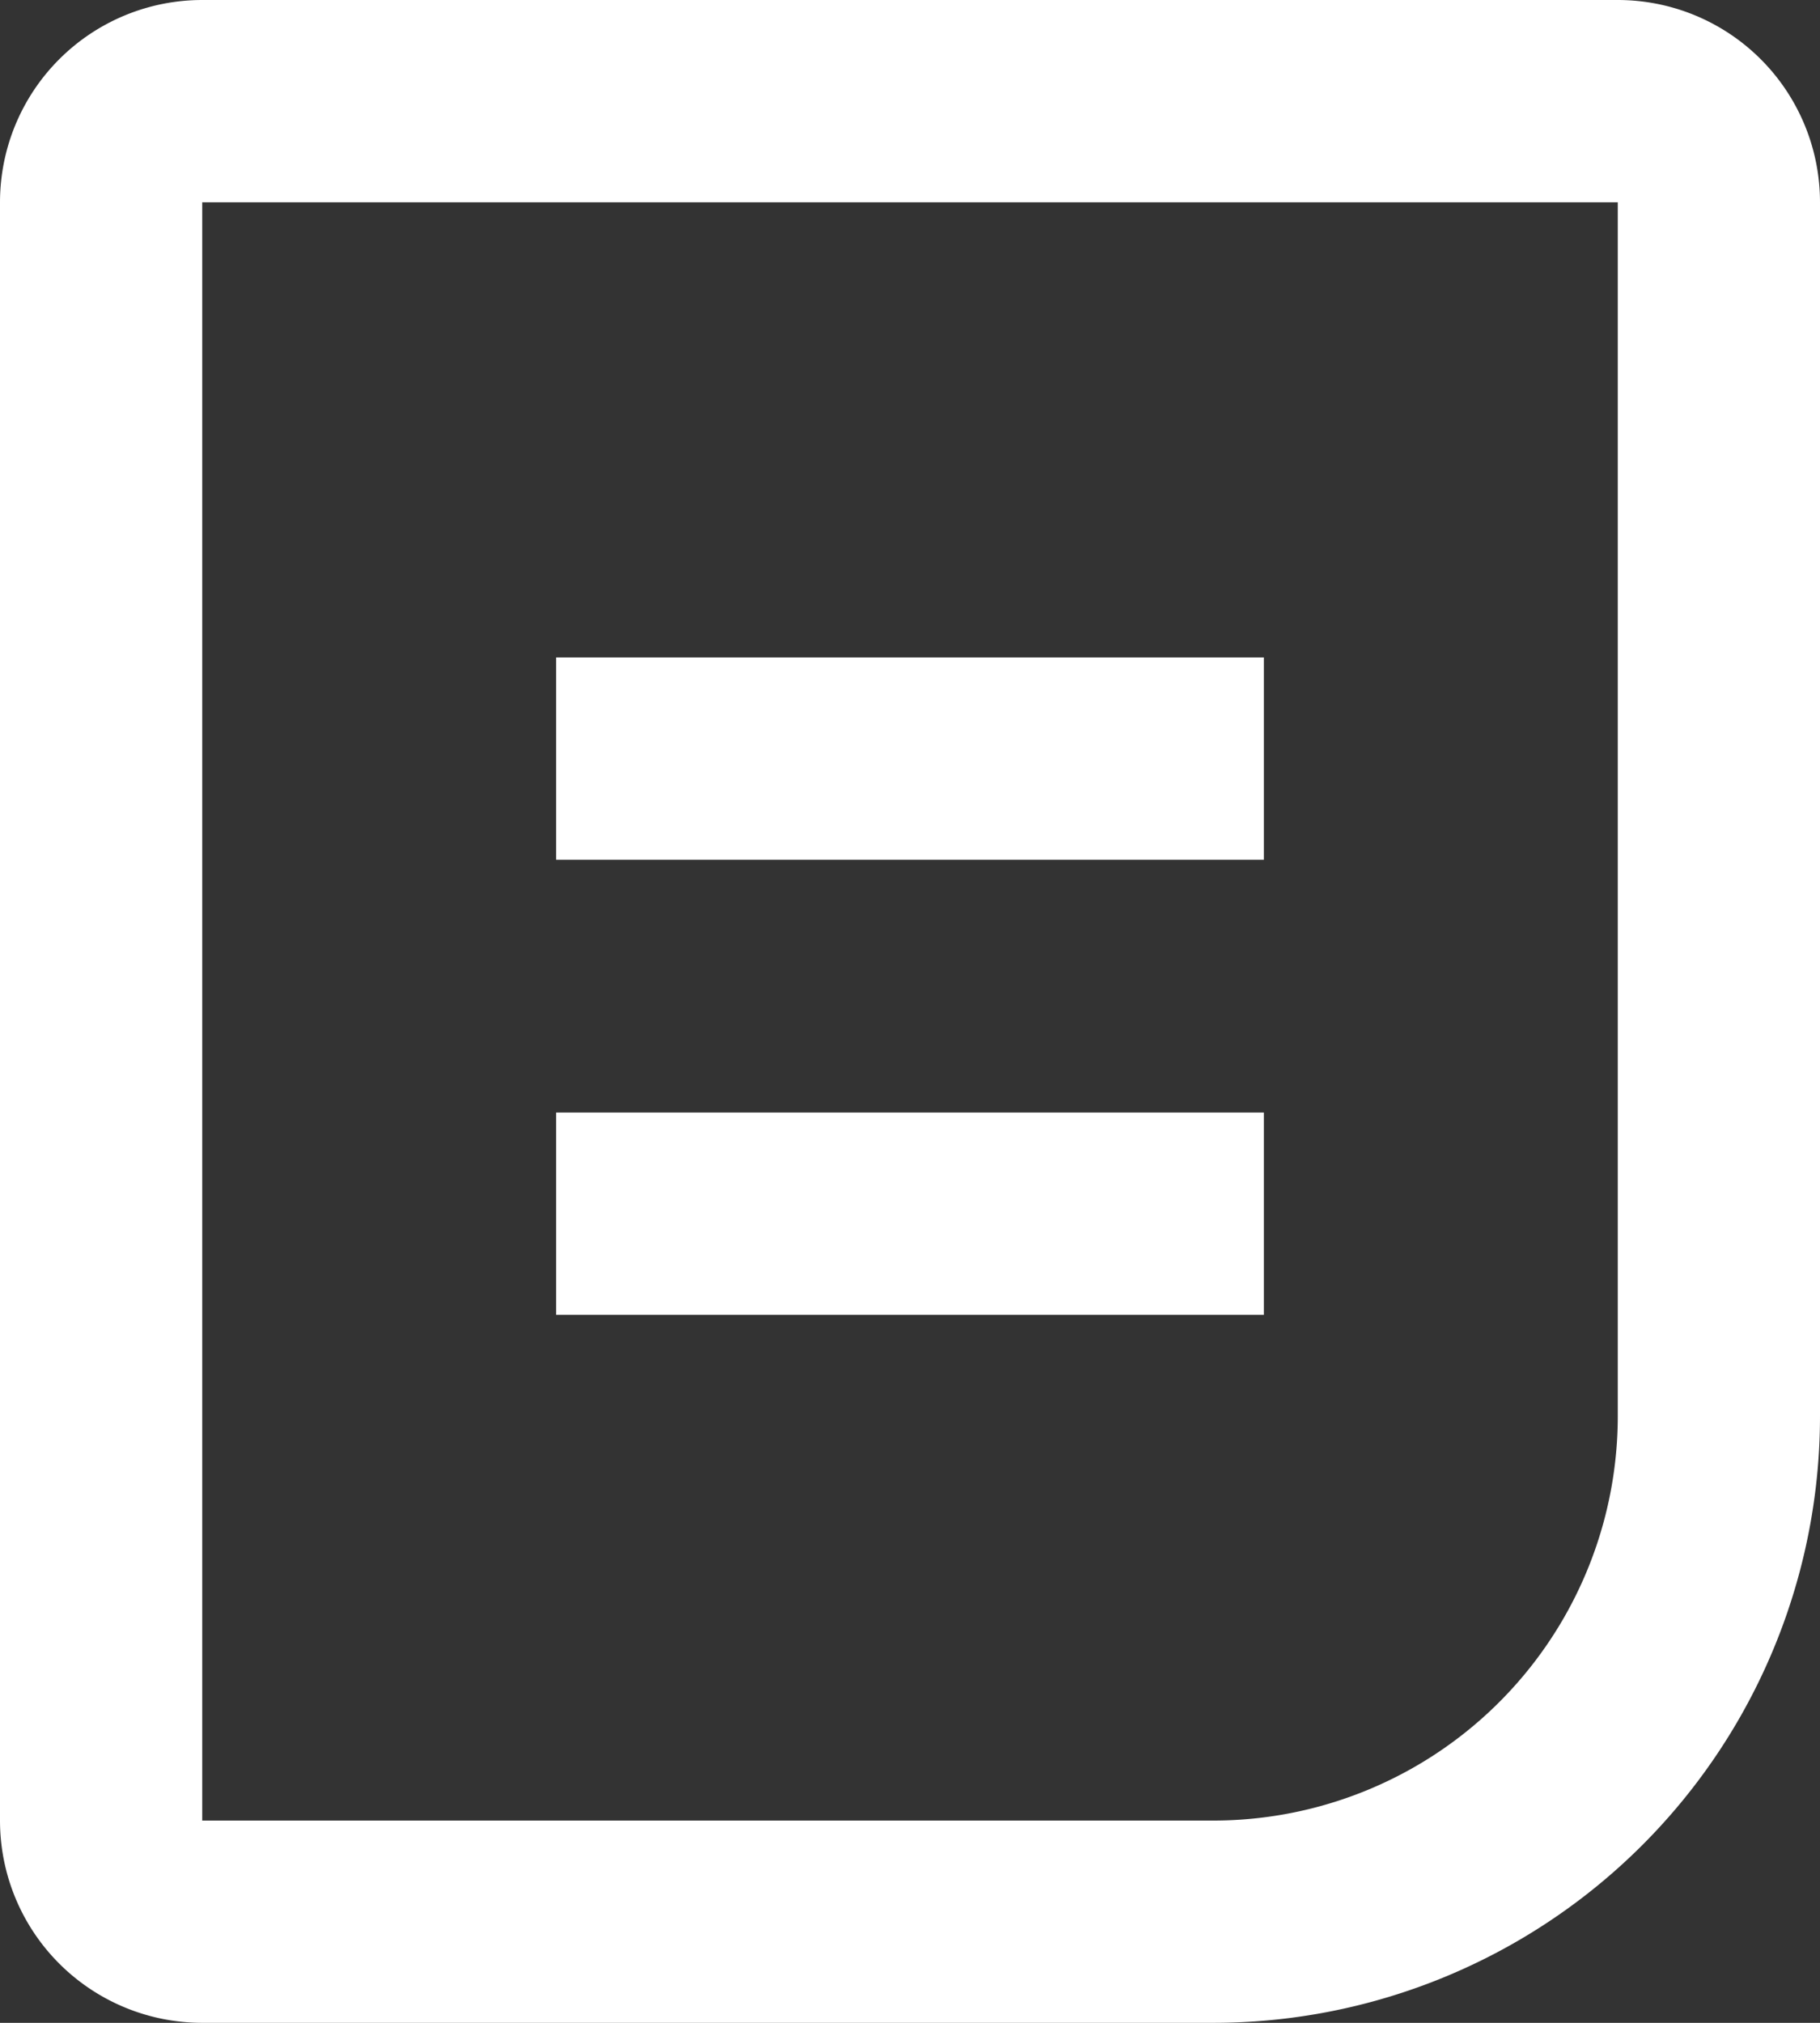 <svg xmlns="http://www.w3.org/2000/svg" width="18" height="20" viewBox="0 0 18 20">
  <rect x="0" y="0" width="18" height="20" fill="#333333" stroke="none"/>
  <g id="내역_아이콘_white" data-name="내역 아이콘_white" transform="translate(-148 -156)">
    <g id="사각형_145" data-name="사각형 145" transform="translate(148 156)" fill="none" stroke="#fff" stroke-width="2">
      <path d="M0,0H18a0,0,0,0,1,0,0V14a6,6,0,0,1-6,6H0a0,0,0,0,1,0,0V0A0,0,0,0,1,0,0Z" stroke="none"/>
      <path d="M2,1H16a1,1,0,0,1,1,1V14a5,5,0,0,1-5,5H2a1,1,0,0,1-1-1V2A1,1,0,0,1,2,1Z" fill="none"/>
    </g>
    <line id="선_106" data-name="선 106" x2="7" transform="translate(153.5 163.5)" fill="none" stroke="#fff" stroke-width="2"/>
    <line id="선_108" data-name="선 108" x2="7" transform="translate(153.5 168)" fill="none" stroke="#fff" stroke-width="2"/>
  </g>
</svg>

